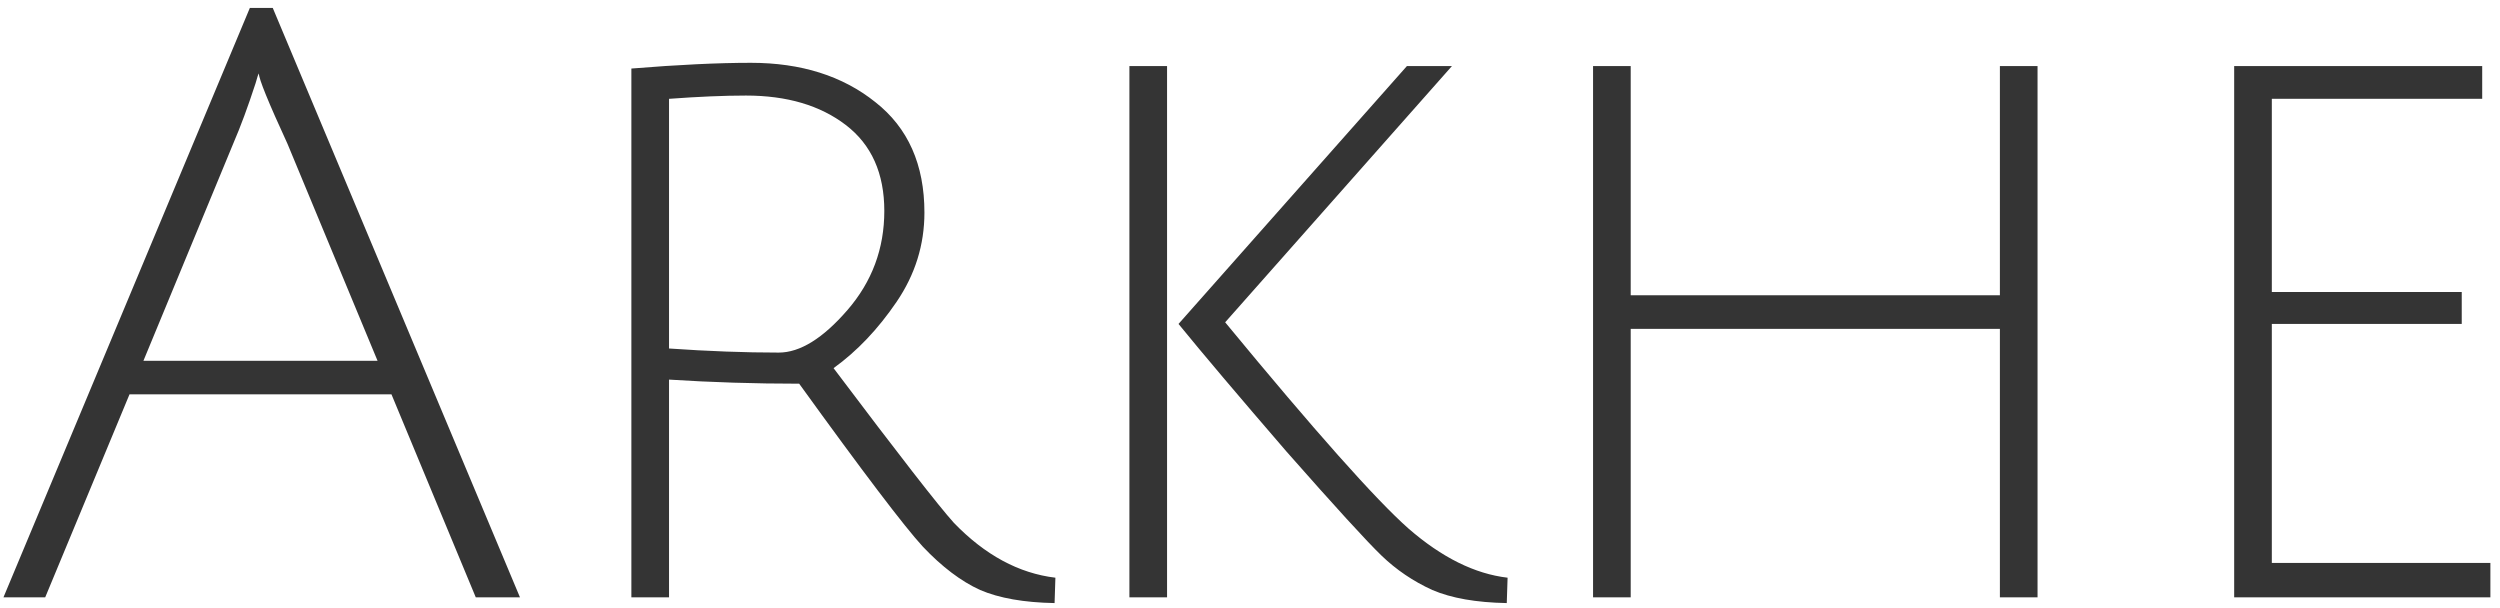 <svg width="226" height="55" viewBox="0 0 226 55" fill="none" xmlns="http://www.w3.org/2000/svg">
<path d="M11.708 35.648L4.086 54H0.312L22.586 0.72H24.658L47.006 54H43.01L35.388 35.648H11.708ZM23.4 6.64C23.351 6.689 23.252 6.985 23.104 7.528C22.413 9.649 21.747 11.45 21.106 12.93L12.966 32.614H34.13L25.99 13.004C24.263 9.255 23.4 7.133 23.4 6.64ZM57.076 54V6.196C61.319 5.851 64.92 5.678 67.88 5.678C72.419 5.678 76.168 6.862 79.128 9.23C82.088 11.549 83.568 14.879 83.568 19.22C83.568 22.131 82.73 24.819 81.052 27.286C79.375 29.753 77.476 31.751 75.354 33.28C81.225 41.075 84.851 45.737 86.232 47.266C89.044 50.177 92.103 51.829 95.408 52.224L95.334 54.518C92.572 54.469 90.327 54.074 88.6 53.334C86.874 52.545 85.147 51.237 83.42 49.412C81.743 47.587 78.018 42.678 72.246 34.686C68.25 34.686 64.328 34.563 60.48 34.316V54H57.076ZM70.396 31.874C72.32 31.874 74.392 30.591 76.612 28.026C78.832 25.461 79.942 22.476 79.942 19.072C79.942 15.668 78.783 13.078 76.464 11.302C74.146 9.526 71.136 8.638 67.436 8.638C65.463 8.638 63.144 8.737 60.48 8.934V31.504C64.032 31.751 67.338 31.874 70.396 31.874ZM131.254 5.974L110.756 29.136C118.846 38.953 124.372 45.169 127.332 47.784C130.341 50.399 133.326 51.879 136.286 52.224L136.212 54.518C133.449 54.469 131.204 54.074 129.478 53.334C127.751 52.545 126.222 51.509 124.89 50.226C123.558 48.943 120.696 45.811 116.306 40.828C111.964 35.796 108.708 31.948 106.538 29.284L127.184 5.974H131.254ZM105.502 5.974V54H102.098V5.974H105.502ZM180.79 54V29.728H147.416V54H144.012V5.974H147.416V26.694H180.79V5.974H184.194V54H180.79ZM201.969 54V5.974H224.391V8.934H205.373V26.398H222.541V29.284H205.373V50.892H225.131V54H201.969Z" fill="#343434"/>
</svg>
